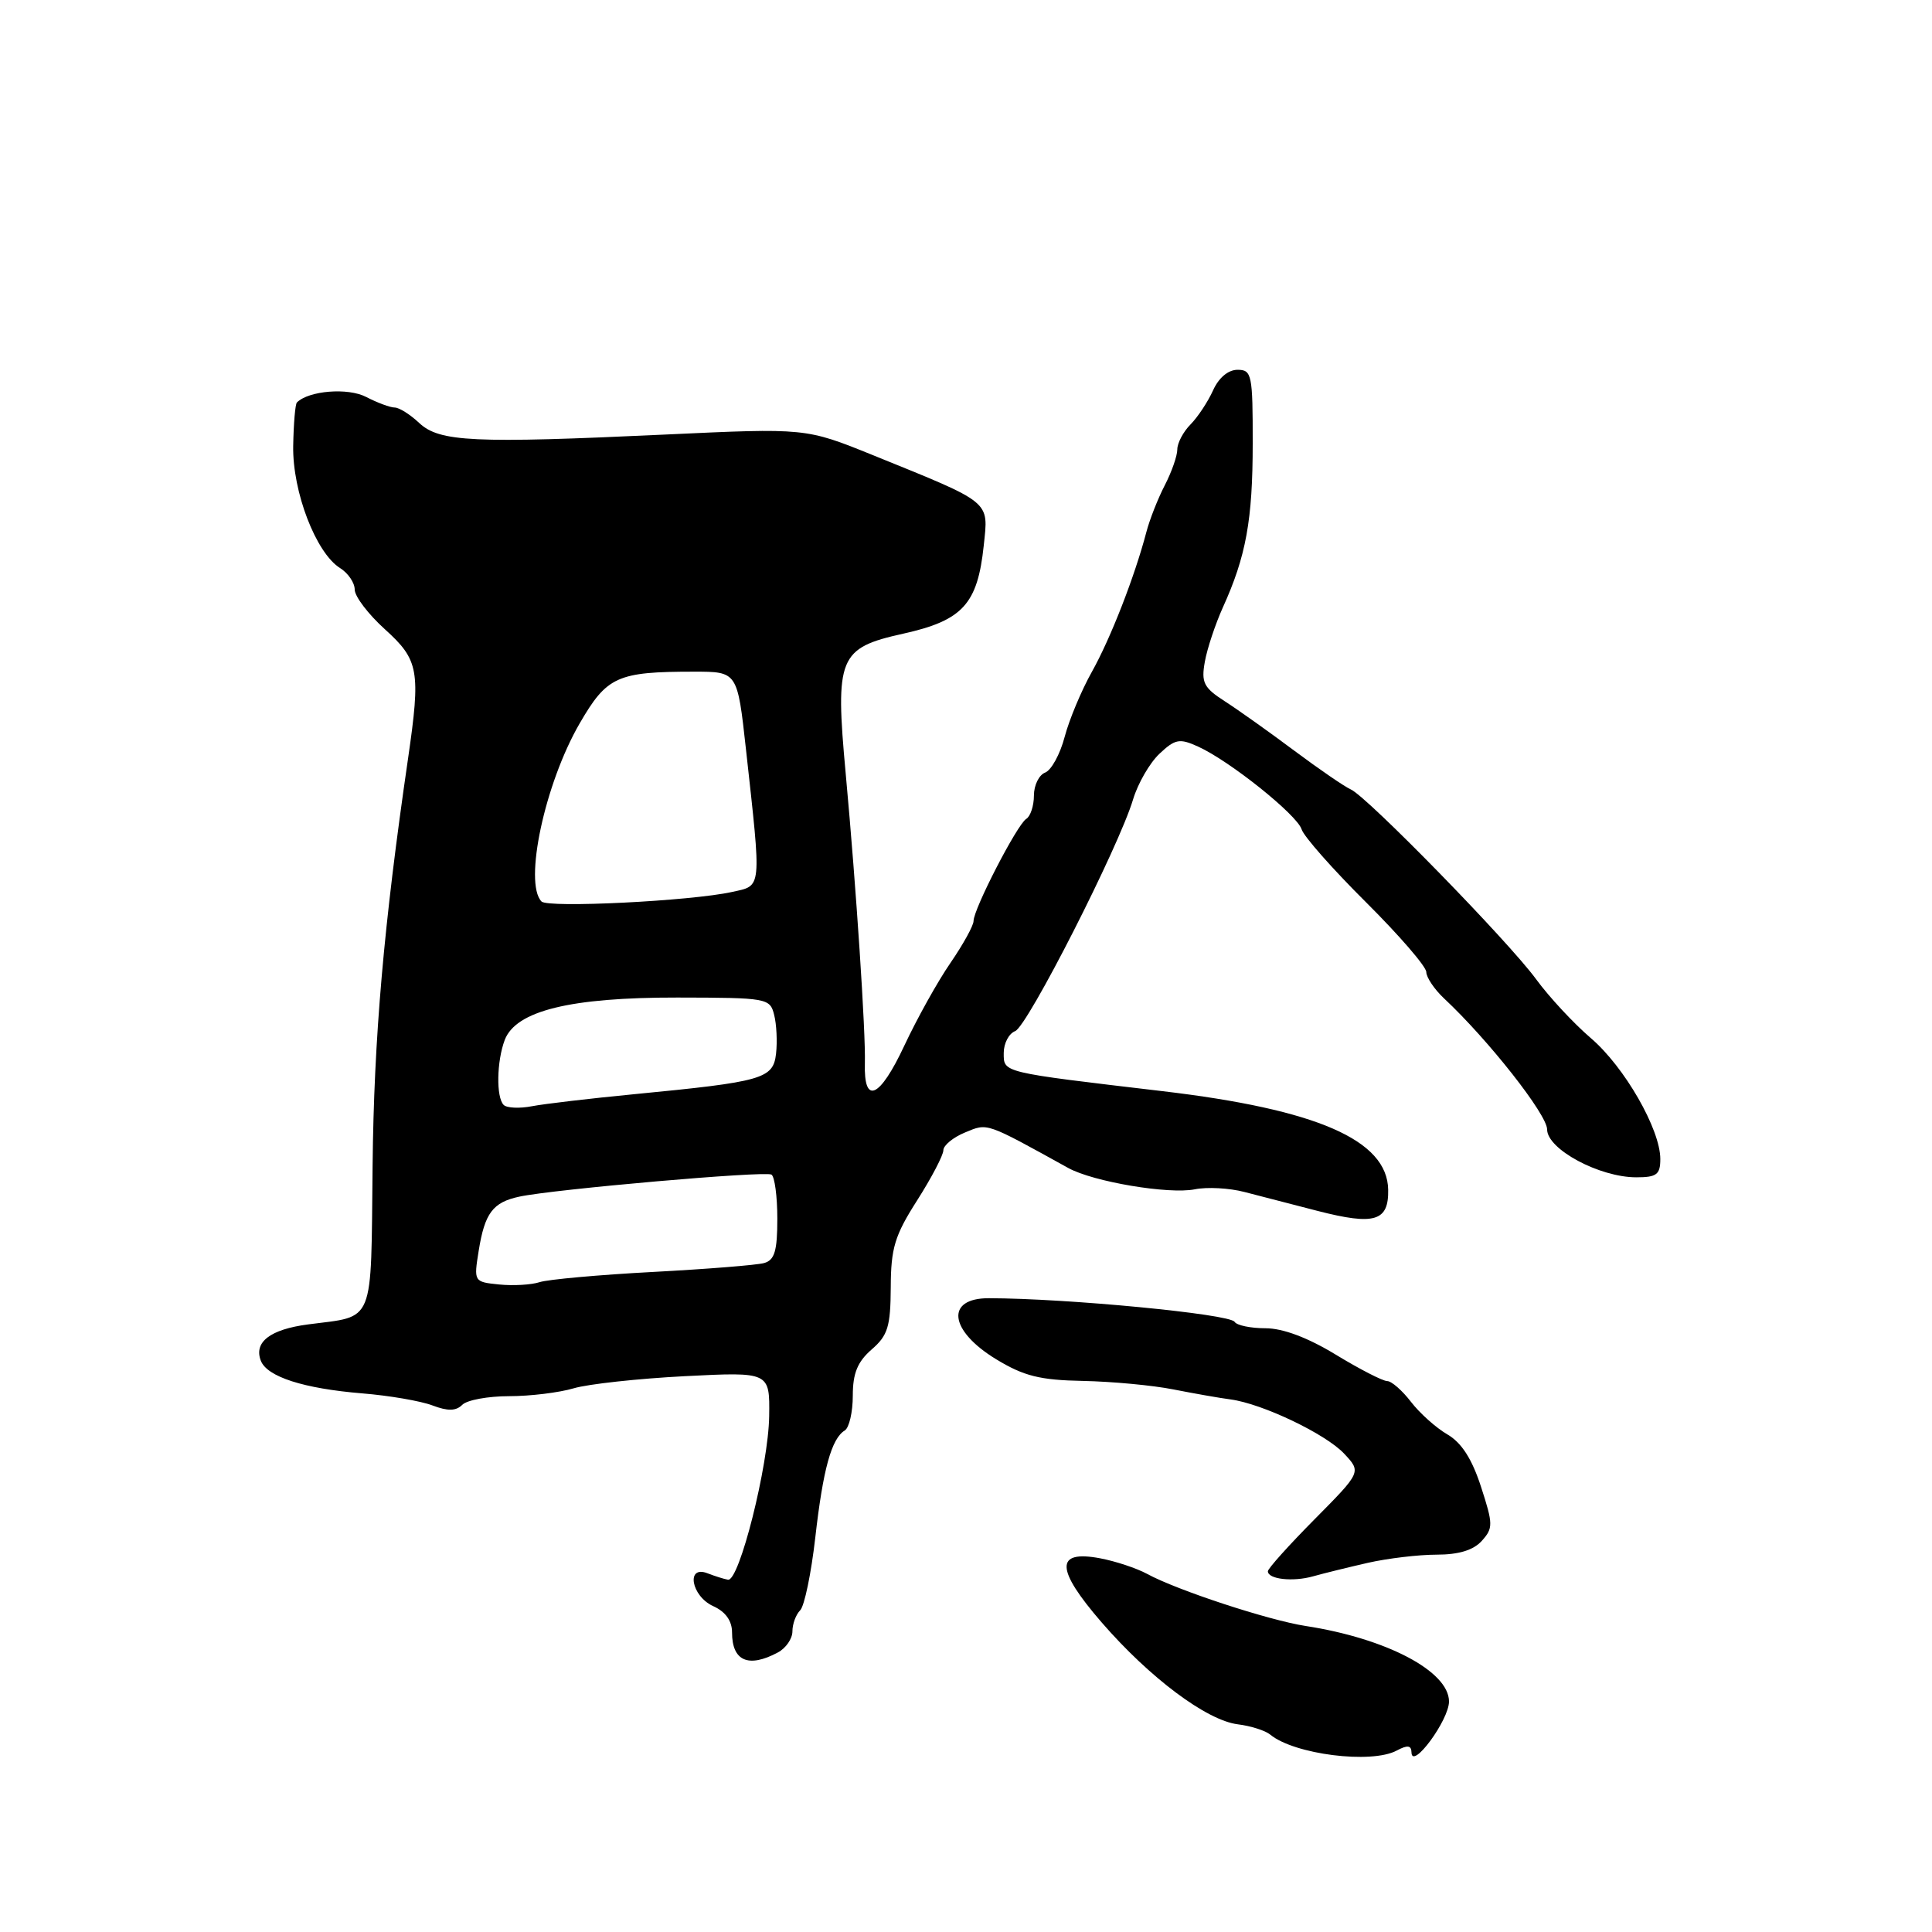 <?xml version="1.0" encoding="UTF-8" standalone="no"?>
<!DOCTYPE svg PUBLIC "-//W3C//DTD SVG 1.1//EN" "http://www.w3.org/Graphics/SVG/1.1/DTD/svg11.dtd" >
<svg xmlns="http://www.w3.org/2000/svg" xmlns:xlink="http://www.w3.org/1999/xlink" version="1.1" viewBox="0 0 256 256">
 <g >
 <path fill="currentColor"
d=" M 185.07 231.96 C 186.51 231.19 187.01 231.26 187.03 232.21 C 187.09 234.59 192.00 227.92 192.00 225.46 C 192.00 221.46 183.72 217.10 173.00 215.45 C 168.08 214.69 155.96 210.71 152.00 208.55 C 150.62 207.80 147.82 206.87 145.76 206.48 C 139.79 205.36 139.85 207.90 145.96 214.96 C 152.34 222.32 159.86 227.95 164.01 228.48 C 165.73 228.69 167.67 229.31 168.32 229.85 C 171.50 232.47 181.70 233.76 185.07 231.96 Z  M 103.07 218.96 C 104.13 218.40 105.00 217.14 105.00 216.16 C 105.00 215.19 105.46 213.94 106.03 213.37 C 106.59 212.81 107.49 208.47 108.03 203.73 C 109.06 194.67 110.17 190.63 111.94 189.54 C 112.52 189.18 113.00 187.11 113.00 184.93 C 113.00 181.97 113.62 180.45 115.50 178.81 C 117.65 176.95 118.00 175.78 118.03 170.57 C 118.05 165.38 118.55 163.71 121.53 159.05 C 123.44 156.05 125.00 153.06 125.00 152.42 C 125.00 151.77 126.30 150.70 127.89 150.05 C 130.91 148.80 130.50 148.66 141.56 154.77 C 144.86 156.59 154.87 158.28 158.32 157.59 C 159.94 157.26 162.89 157.42 164.88 157.94 C 166.87 158.46 171.26 159.59 174.62 160.46 C 182.15 162.39 184.02 161.83 183.94 157.64 C 183.83 151.06 174.51 147.00 154.00 144.58 C 132.58 142.05 133.00 142.16 133.00 139.52 C 133.00 138.25 133.68 136.95 134.51 136.63 C 136.15 136.01 148.26 112.21 150.14 105.92 C 150.78 103.80 152.35 101.08 153.64 99.87 C 155.71 97.92 156.30 97.81 158.74 98.92 C 162.91 100.80 171.85 107.95 172.47 109.89 C 172.76 110.83 176.60 115.18 181.00 119.55 C 185.39 123.92 188.99 128.08 188.99 128.80 C 189.00 129.51 190.06 131.09 191.35 132.30 C 197.21 137.78 205.00 147.68 205.00 149.65 C 205.00 152.28 211.93 156.00 216.82 156.00 C 219.52 156.00 220.00 155.63 220.00 153.58 C 220.00 149.64 215.26 141.38 210.81 137.57 C 208.53 135.62 205.26 132.10 203.55 129.76 C 199.87 124.73 181.16 105.57 179.00 104.61 C 178.18 104.25 174.80 101.93 171.50 99.47 C 168.20 97.00 164.06 94.06 162.29 92.92 C 159.49 91.12 159.15 90.44 159.65 87.67 C 159.96 85.93 161.04 82.70 162.03 80.50 C 165.11 73.72 165.99 68.88 165.99 58.75 C 166.00 49.63 165.87 49.00 163.98 49.00 C 162.74 49.00 161.48 50.06 160.73 51.74 C 160.05 53.24 158.71 55.27 157.75 56.24 C 156.79 57.21 156.00 58.70 156.00 59.55 C 156.00 60.40 155.25 62.54 154.34 64.30 C 153.43 66.06 152.33 68.85 151.90 70.50 C 150.36 76.37 147.17 84.57 144.69 89.00 C 143.30 91.47 141.67 95.37 141.07 97.65 C 140.47 99.93 139.31 102.05 138.49 102.37 C 137.67 102.68 137.00 104.05 137.00 105.41 C 137.00 106.77 136.54 108.17 135.98 108.51 C 134.77 109.26 129.00 120.45 129.00 122.04 C 129.00 122.65 127.62 125.14 125.94 127.59 C 124.25 130.04 121.50 134.98 119.82 138.57 C 116.57 145.52 114.44 146.48 114.60 140.90 C 114.72 136.83 113.46 117.73 112.06 102.50 C 110.64 87.08 111.14 85.86 119.66 83.97 C 127.55 82.22 129.53 80.06 130.35 72.30 C 130.98 66.29 131.56 66.76 115.64 60.30 C 106.77 56.71 106.77 56.71 88.14 57.58 C 62.69 58.77 58.23 58.56 55.54 56.04 C 54.35 54.92 52.89 54.00 52.30 54.00 C 51.71 54.00 50.01 53.37 48.52 52.60 C 46.11 51.34 40.91 51.76 39.34 53.33 C 39.12 53.55 38.90 56.15 38.85 59.11 C 38.75 65.17 41.87 73.28 45.06 75.27 C 46.13 75.94 47.00 77.22 47.00 78.12 C 47.00 79.03 48.80 81.39 51.00 83.38 C 55.50 87.45 55.76 88.87 54.07 100.50 C 50.84 122.66 49.55 137.48 49.37 154.47 C 49.14 175.82 49.75 174.32 40.83 175.49 C 35.80 176.15 33.61 177.83 34.56 180.30 C 35.38 182.43 40.23 183.99 48.00 184.63 C 51.58 184.92 55.76 185.64 57.31 186.23 C 59.34 187.00 60.42 186.98 61.26 186.14 C 61.89 185.51 64.68 185.00 67.46 185.00 C 70.24 185.00 74.09 184.53 76.01 183.96 C 77.93 183.39 84.56 182.67 90.75 182.35 C 102.00 181.78 102.00 181.78 101.92 187.64 C 101.83 194.19 97.95 209.60 96.46 209.32 C 95.93 209.23 94.71 208.84 93.75 208.47 C 90.87 207.34 91.58 211.49 94.50 212.82 C 96.14 213.56 97.00 214.77 97.00 216.31 C 97.00 220.10 99.17 221.05 103.07 218.96 Z  M 181.26 207.08 C 183.88 206.49 187.98 206.00 190.36 206.00 C 193.28 206.00 195.23 205.41 196.34 204.18 C 197.86 202.49 197.86 201.98 196.24 197.00 C 195.04 193.30 193.66 191.16 191.79 190.07 C 190.30 189.21 188.12 187.26 186.96 185.75 C 185.80 184.24 184.38 183.00 183.81 183.00 C 183.23 183.00 180.17 181.43 177.00 179.50 C 173.27 177.23 169.98 176.00 167.68 176.00 C 165.72 176.00 163.88 175.62 163.59 175.15 C 162.95 174.11 141.40 172.04 131.04 172.02 C 125.24 172.00 125.75 176.31 132.00 180.11 C 135.67 182.34 137.79 182.87 143.50 182.98 C 147.35 183.06 152.75 183.56 155.50 184.11 C 158.25 184.65 161.65 185.25 163.05 185.43 C 167.25 185.99 175.64 189.99 178.10 192.61 C 180.39 195.05 180.39 195.05 174.20 201.30 C 170.79 204.74 168.00 207.85 168.00 208.20 C 168.00 209.26 171.31 209.63 174.00 208.87 C 175.38 208.48 178.64 207.68 181.26 207.08 Z  M 66.13 170.20 C 62.79 169.86 62.77 169.83 63.43 165.73 C 64.23 160.74 65.30 159.31 68.82 158.56 C 73.39 157.58 101.40 155.13 102.22 155.64 C 102.65 155.90 103.00 158.54 103.00 161.49 C 103.00 165.76 102.64 166.97 101.25 167.36 C 100.29 167.63 93.66 168.16 86.51 168.54 C 79.37 168.92 72.62 169.53 71.51 169.89 C 70.41 170.25 67.99 170.39 66.13 170.20 Z  M 66.74 146.41 C 65.73 145.40 65.81 140.64 66.88 137.80 C 68.36 133.93 75.56 132.16 89.76 132.18 C 101.67 132.20 102.03 132.26 102.58 134.48 C 102.90 135.73 103.01 138.04 102.83 139.62 C 102.45 142.95 101.07 143.34 84.00 144.99 C 78.22 145.55 72.15 146.26 70.49 146.58 C 68.84 146.90 67.15 146.82 66.74 146.41 Z  M 71.75 119.45 C 69.38 116.97 72.19 103.84 76.80 95.87 C 80.42 89.62 81.78 89.00 91.98 89.00 C 97.71 89.00 97.71 89.00 98.84 99.25 C 100.92 118.09 100.99 117.31 96.99 118.19 C 91.59 119.39 72.59 120.34 71.75 119.45 Z "/>
</g>
</svg>